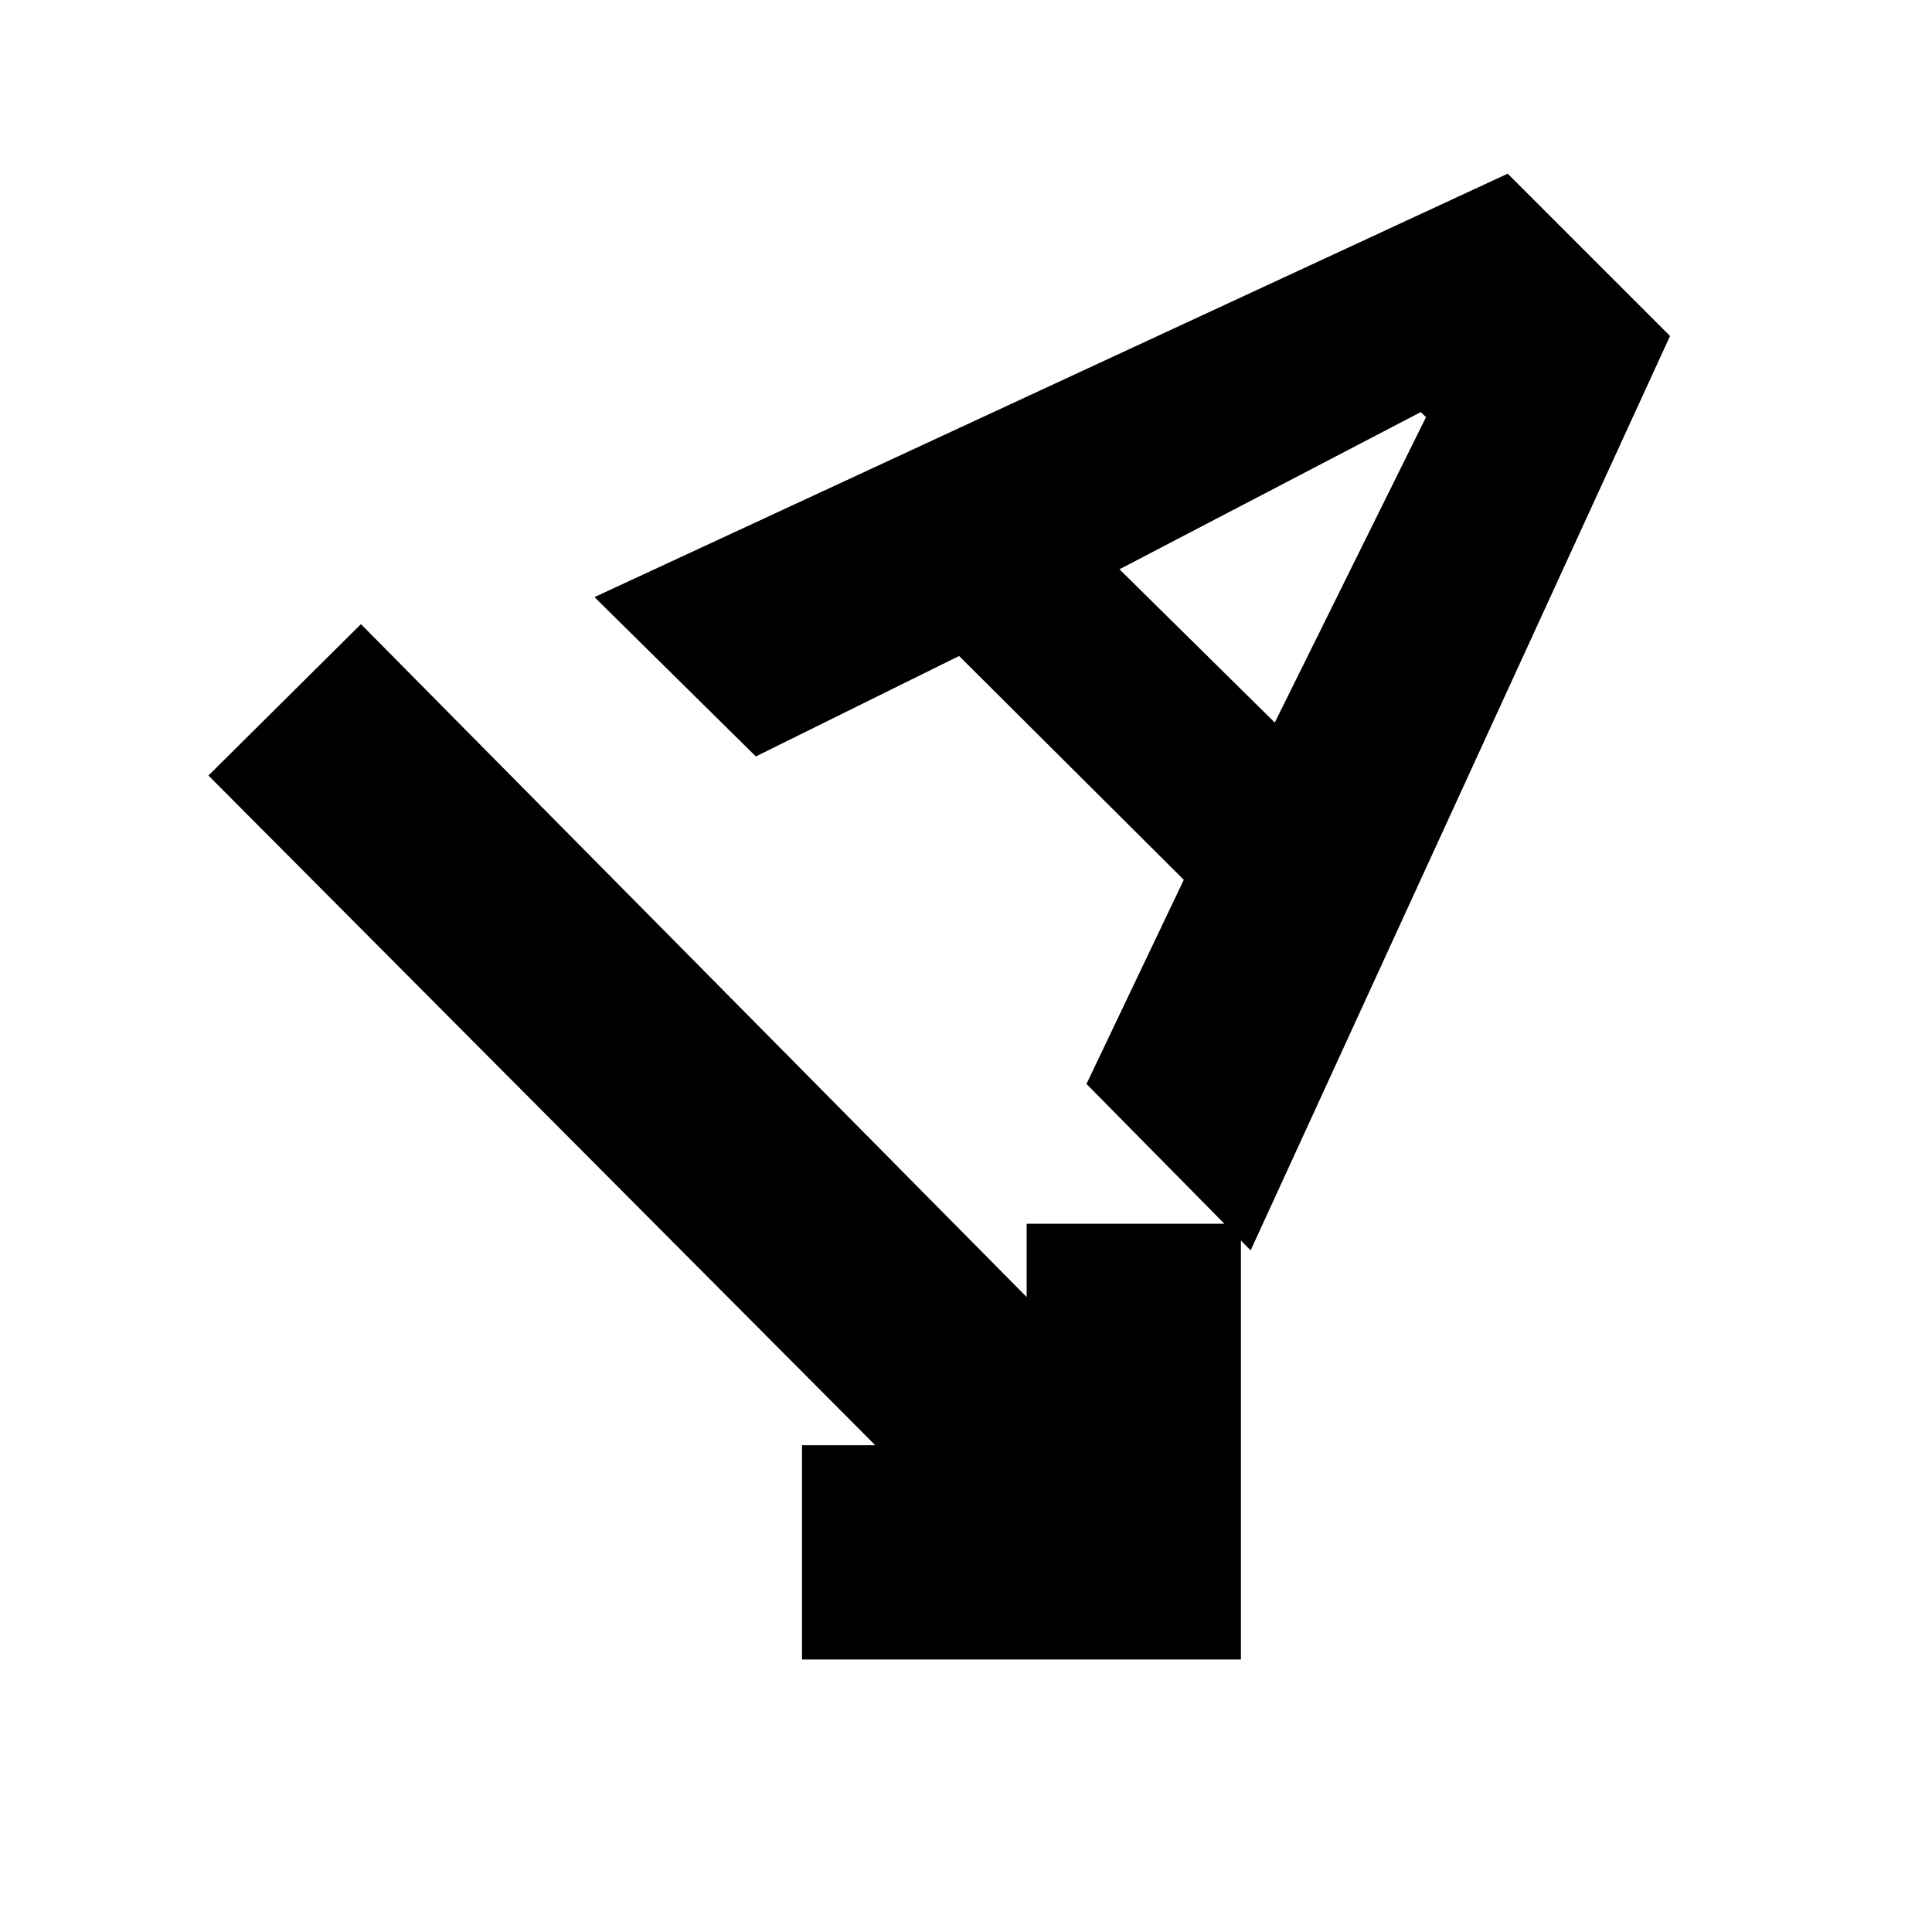 <svg xmlns="http://www.w3.org/2000/svg" height="20" viewBox="0 -960 960 960" width="20"><path d="M398.52-135.39v-106.48h36.39L103.57-574.65l75.78-75.22 330.78 334.35v-36.39h106.48v216.52H398.52ZM621.44-338.7l-81.57-82.69 48.35-101.44-111.65-111.21-101 49.91-80.18-79.17 453.78-210.4 80.66 80.66L621.44-338.7Zm-65.18-338.43 77.17 76.17 75.13-151.74-2.56-2.56-149.74 78.13Z"/></svg>